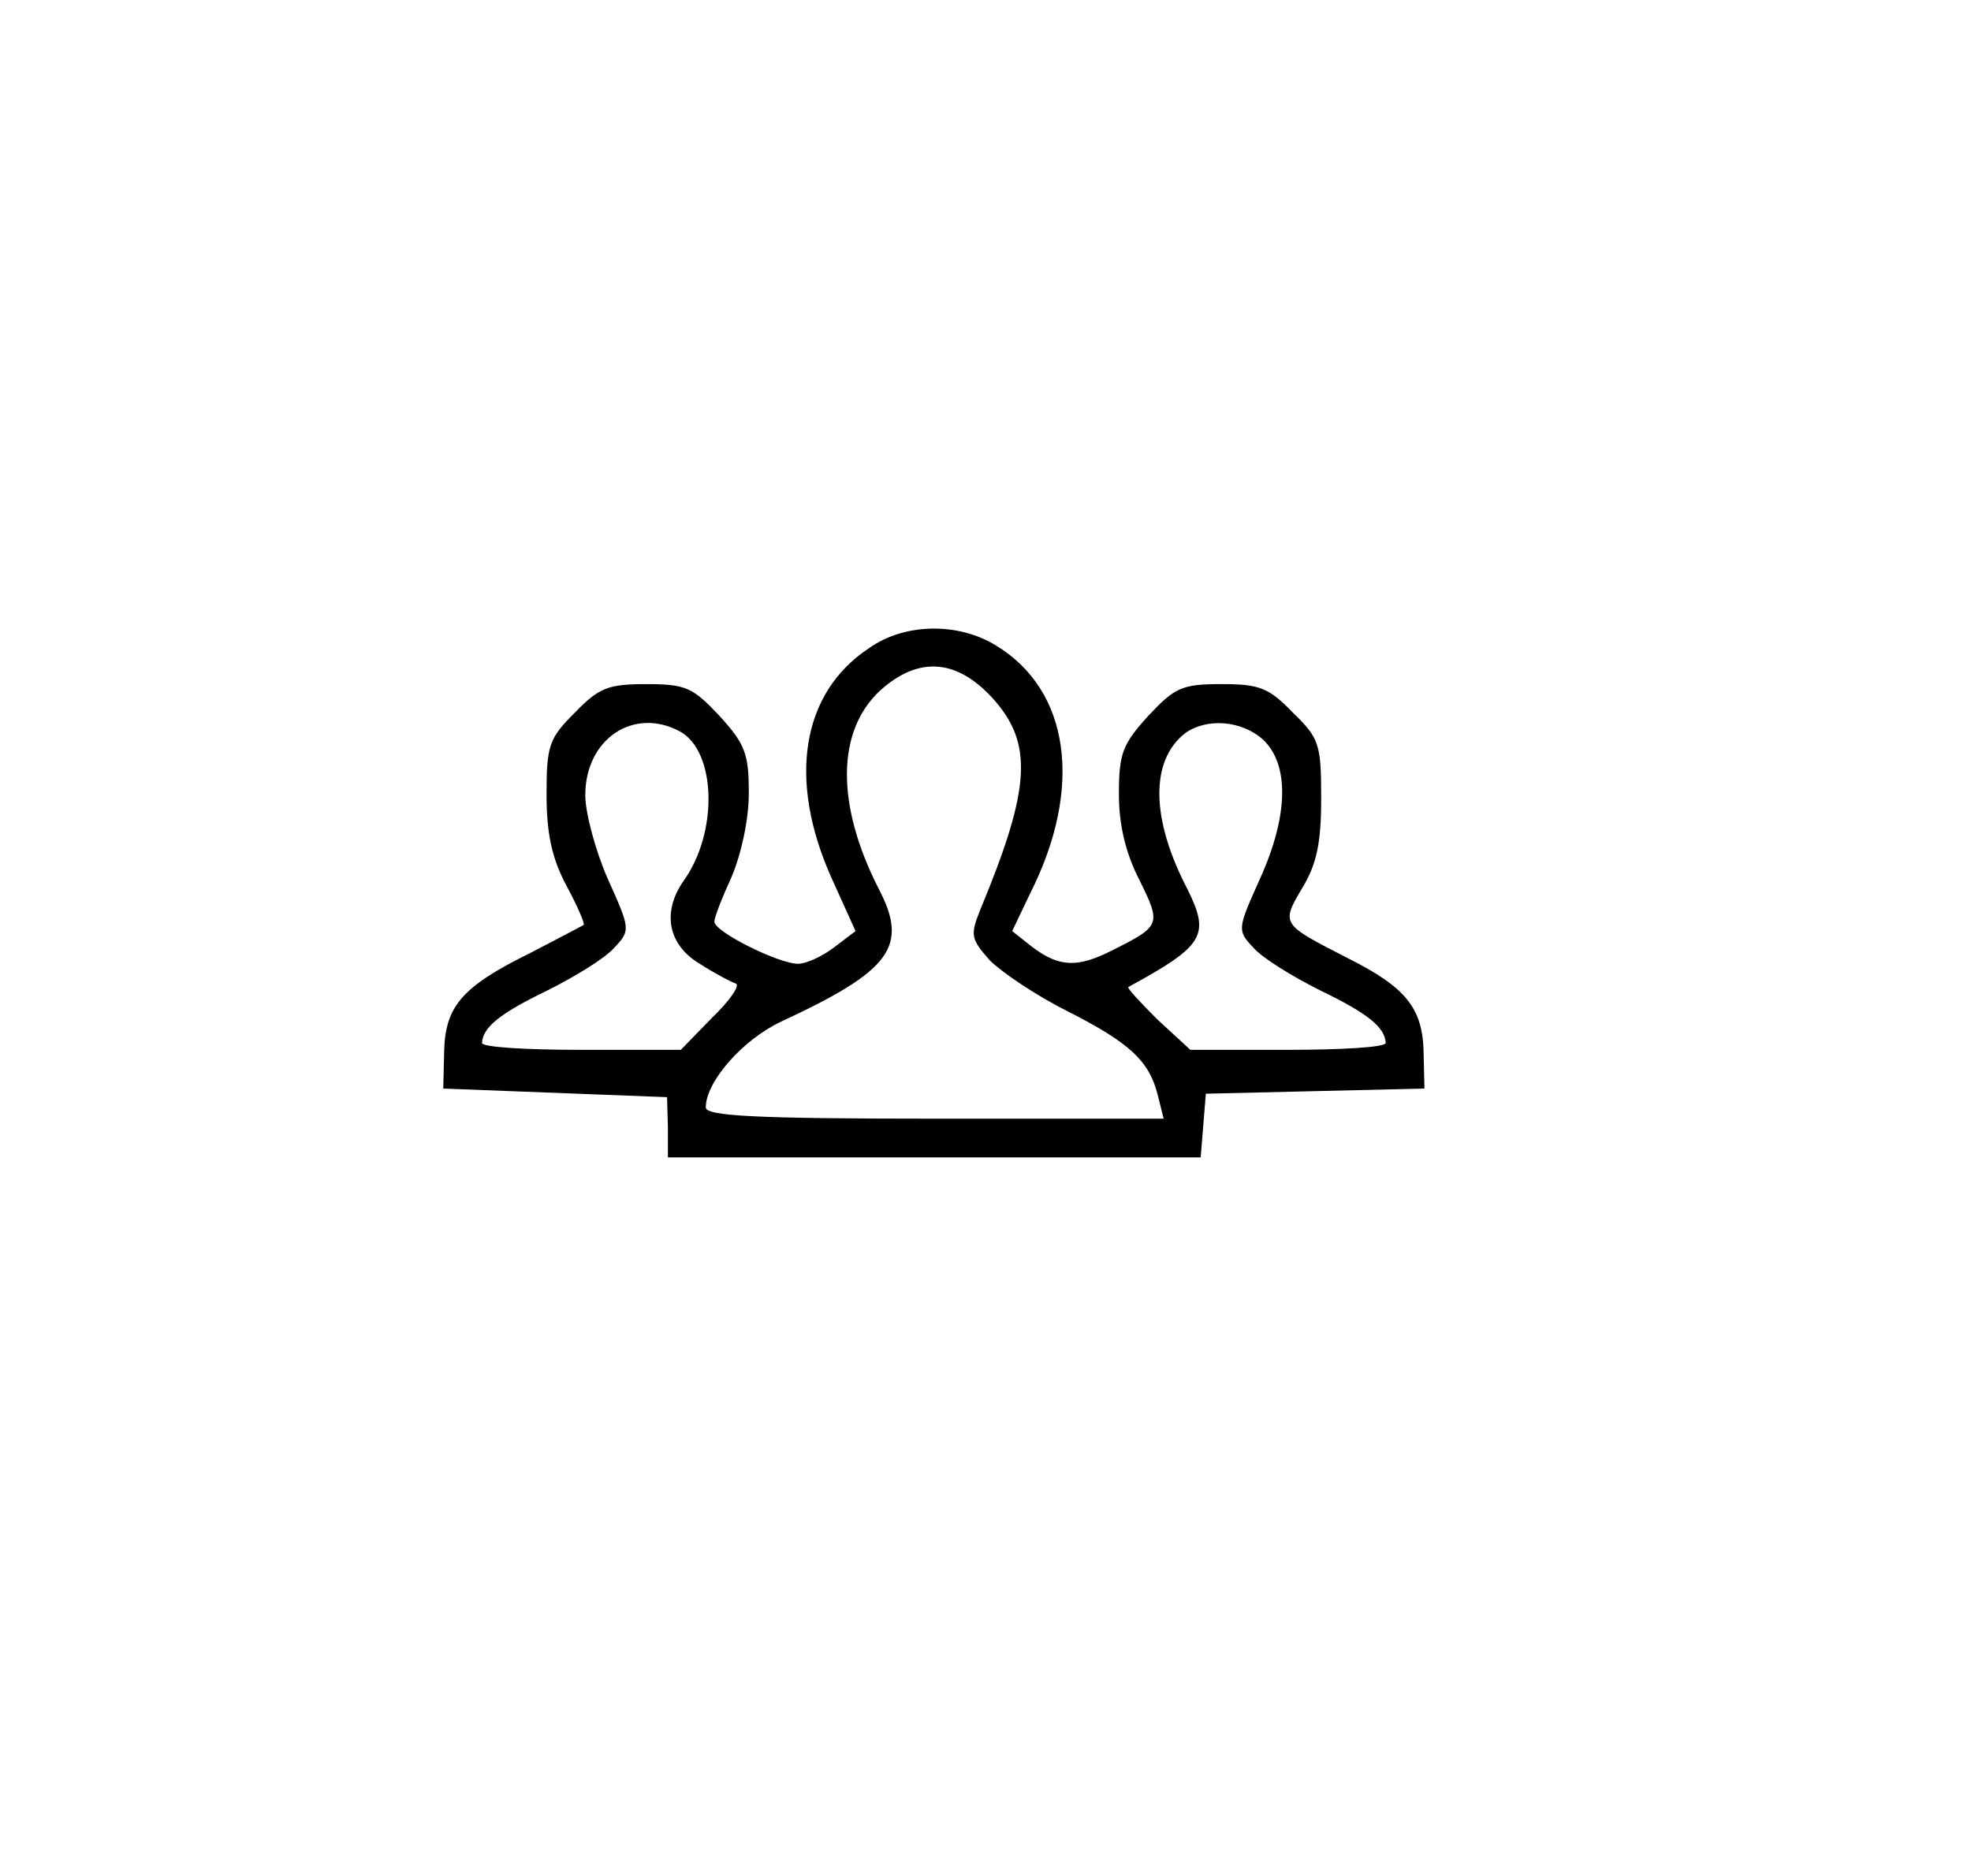 <?xml version="1.0" standalone="no"?>
<!DOCTYPE svg PUBLIC "-//W3C//DTD SVG 20010904//EN"
 "http://www.w3.org/TR/2001/REC-SVG-20010904/DTD/svg10.dtd">
<svg version="1.0" xmlns="http://www.w3.org/2000/svg"
 width="229pt" height="218pt" viewBox="0 0 229 218"
 preserveAspectRatio="xMidYMid meet">
<g transform="translate(0,218) scale(0.1,-0.1)"
fill="#000000" stroke="none">
<path d="M1010 1427 c-79 -52 -95 -153 -44 -267 l28 -62 -25 -19 c-13 -10 -32
-19 -42 -19 -22 0 -97 37 -97 49 0 5 9 28 20 52 11 26 20 66 20 97 0 46 -4 57
-34 90 -31 33 -39 37 -85 37 -44 0 -55 -4 -83 -33 -30 -30 -33 -38 -33 -95 0
-45 6 -74 23 -106 13 -24 22 -45 20 -46 -2 -1 -30 -16 -63 -33 -79 -39 -98
-62 -99 -115 l-1 -42 130 -5 130 -5 1 -35 0 -35 310 0 309 0 3 37 3 37 127 3
127 3 -1 42 c-1 52 -21 76 -89 110 -76 39 -77 39 -52 81 17 28 22 53 22 104 0
63 -2 70 -33 100 -28 29 -39 33 -83 33 -46 0 -54 -4 -85 -37 -30 -33 -34 -44
-34 -91 0 -36 8 -69 24 -100 25 -51 25 -53 -31 -81 -41 -21 -62 -20 -93 3
l-24 19 21 44 c62 123 46 236 -40 288 -44 27 -106 26 -147 -3z m142 -57 c49
-53 46 -105 -13 -247 -12 -30 -11 -34 11 -59 14 -14 54 -41 90 -59 73 -37 95
-58 105 -97 l7 -28 -266 0 c-206 0 -266 3 -266 13 0 30 43 79 88 100 127 59
148 87 113 154 -50 98 -49 183 1 230 44 40 88 38 130 -7z m-362 -40 c42 -23
45 -117 4 -174 -25 -36 -18 -74 19 -96 17 -11 36 -21 42 -23 5 -2 -7 -20 -28
-40 l-36 -37 -116 0 c-63 0 -115 3 -115 8 1 18 20 34 76 61 32 16 68 38 78 50
19 20 18 22 -8 80 -14 32 -26 76 -26 97 0 65 56 103 110 74z m678 -10 c30 -29
29 -88 -4 -161 -26 -58 -27 -60 -8 -80 10 -12 46 -34 78 -50 56 -27 75 -43 76
-61 0 -5 -51 -8 -114 -8 l-113 0 -38 35 c-20 20 -36 37 -34 38 88 48 95 60 69
113 -43 82 -44 150 -3 182 25 18 66 15 91 -8z"/>
</g>
</svg>
